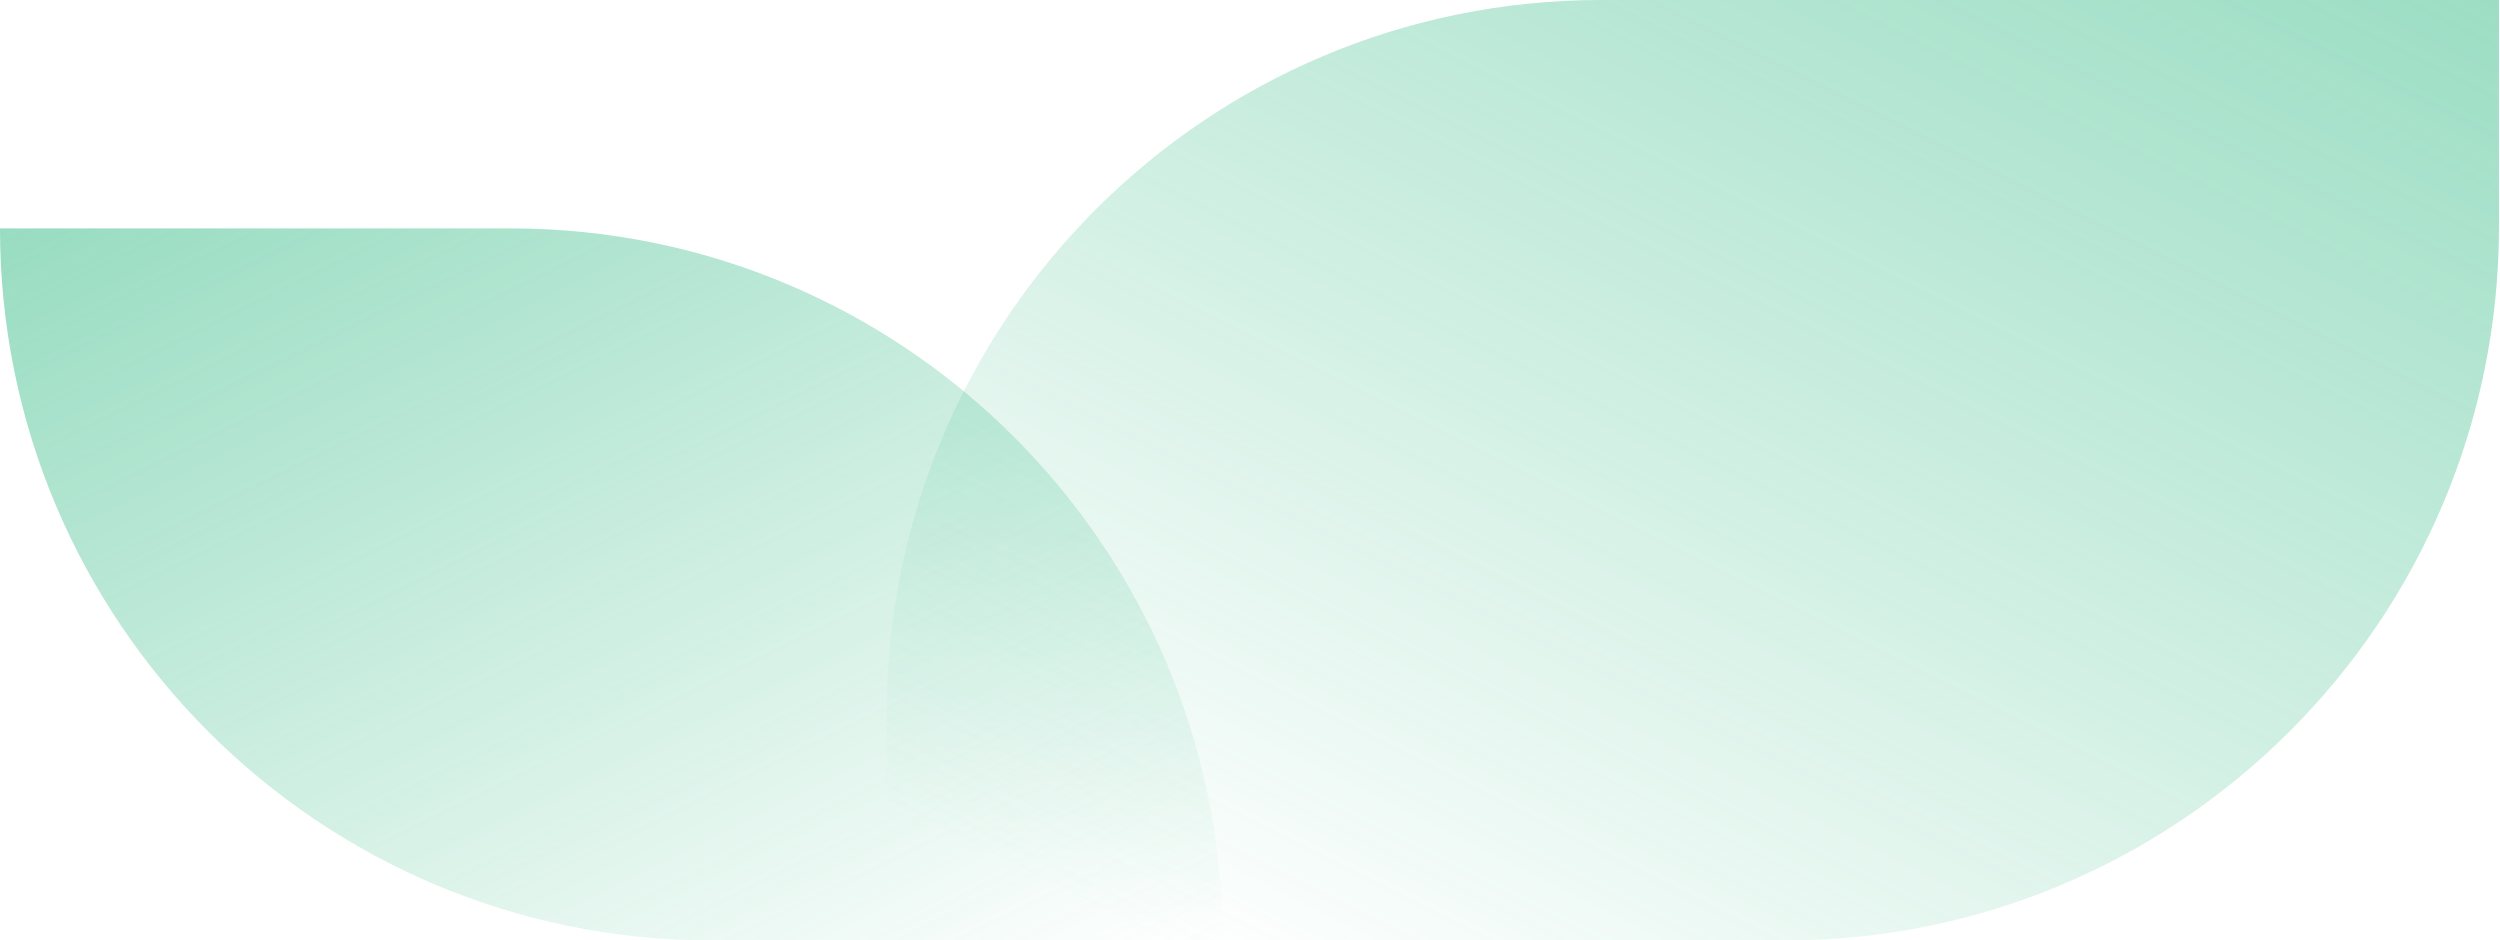 <svg width="210" height="79" viewBox="0 0 210 79" fill="none" xmlns="http://www.w3.org/2000/svg">
<path d="M74.486 60C74.486 26.863 101.349 0 134.486 0H209.914V19C209.914 52.137 183.051 79 149.914 79H74.486V60Z" fill="url(#paint0_linear)"/>
<path d="M102.7 79C102.7 45.965 75.92 19.186 42.886 19.186H1.52588e-05C1.52588e-05 52.22 26.78 79 59.814 79H102.7Z" fill="url(#paint1_linear)"/>
<defs>
<linearGradient id="paint0_linear" x1="316.731" y1="-91.239" x2="204.552" y2="132.828" gradientUnits="userSpaceOnUse">
<stop stop-color="#32BA85"/>
<stop offset="1" stop-color="#32BA85" stop-opacity="0"/>
</linearGradient>
<linearGradient id="paint1_linear" x1="-81.003" y1="-49.896" x2="5.26" y2="126.619" gradientUnits="userSpaceOnUse">
<stop stop-color="#32BA85"/>
<stop offset="1" stop-color="#32BA85" stop-opacity="0"/>
</linearGradient>
</defs>
</svg>
